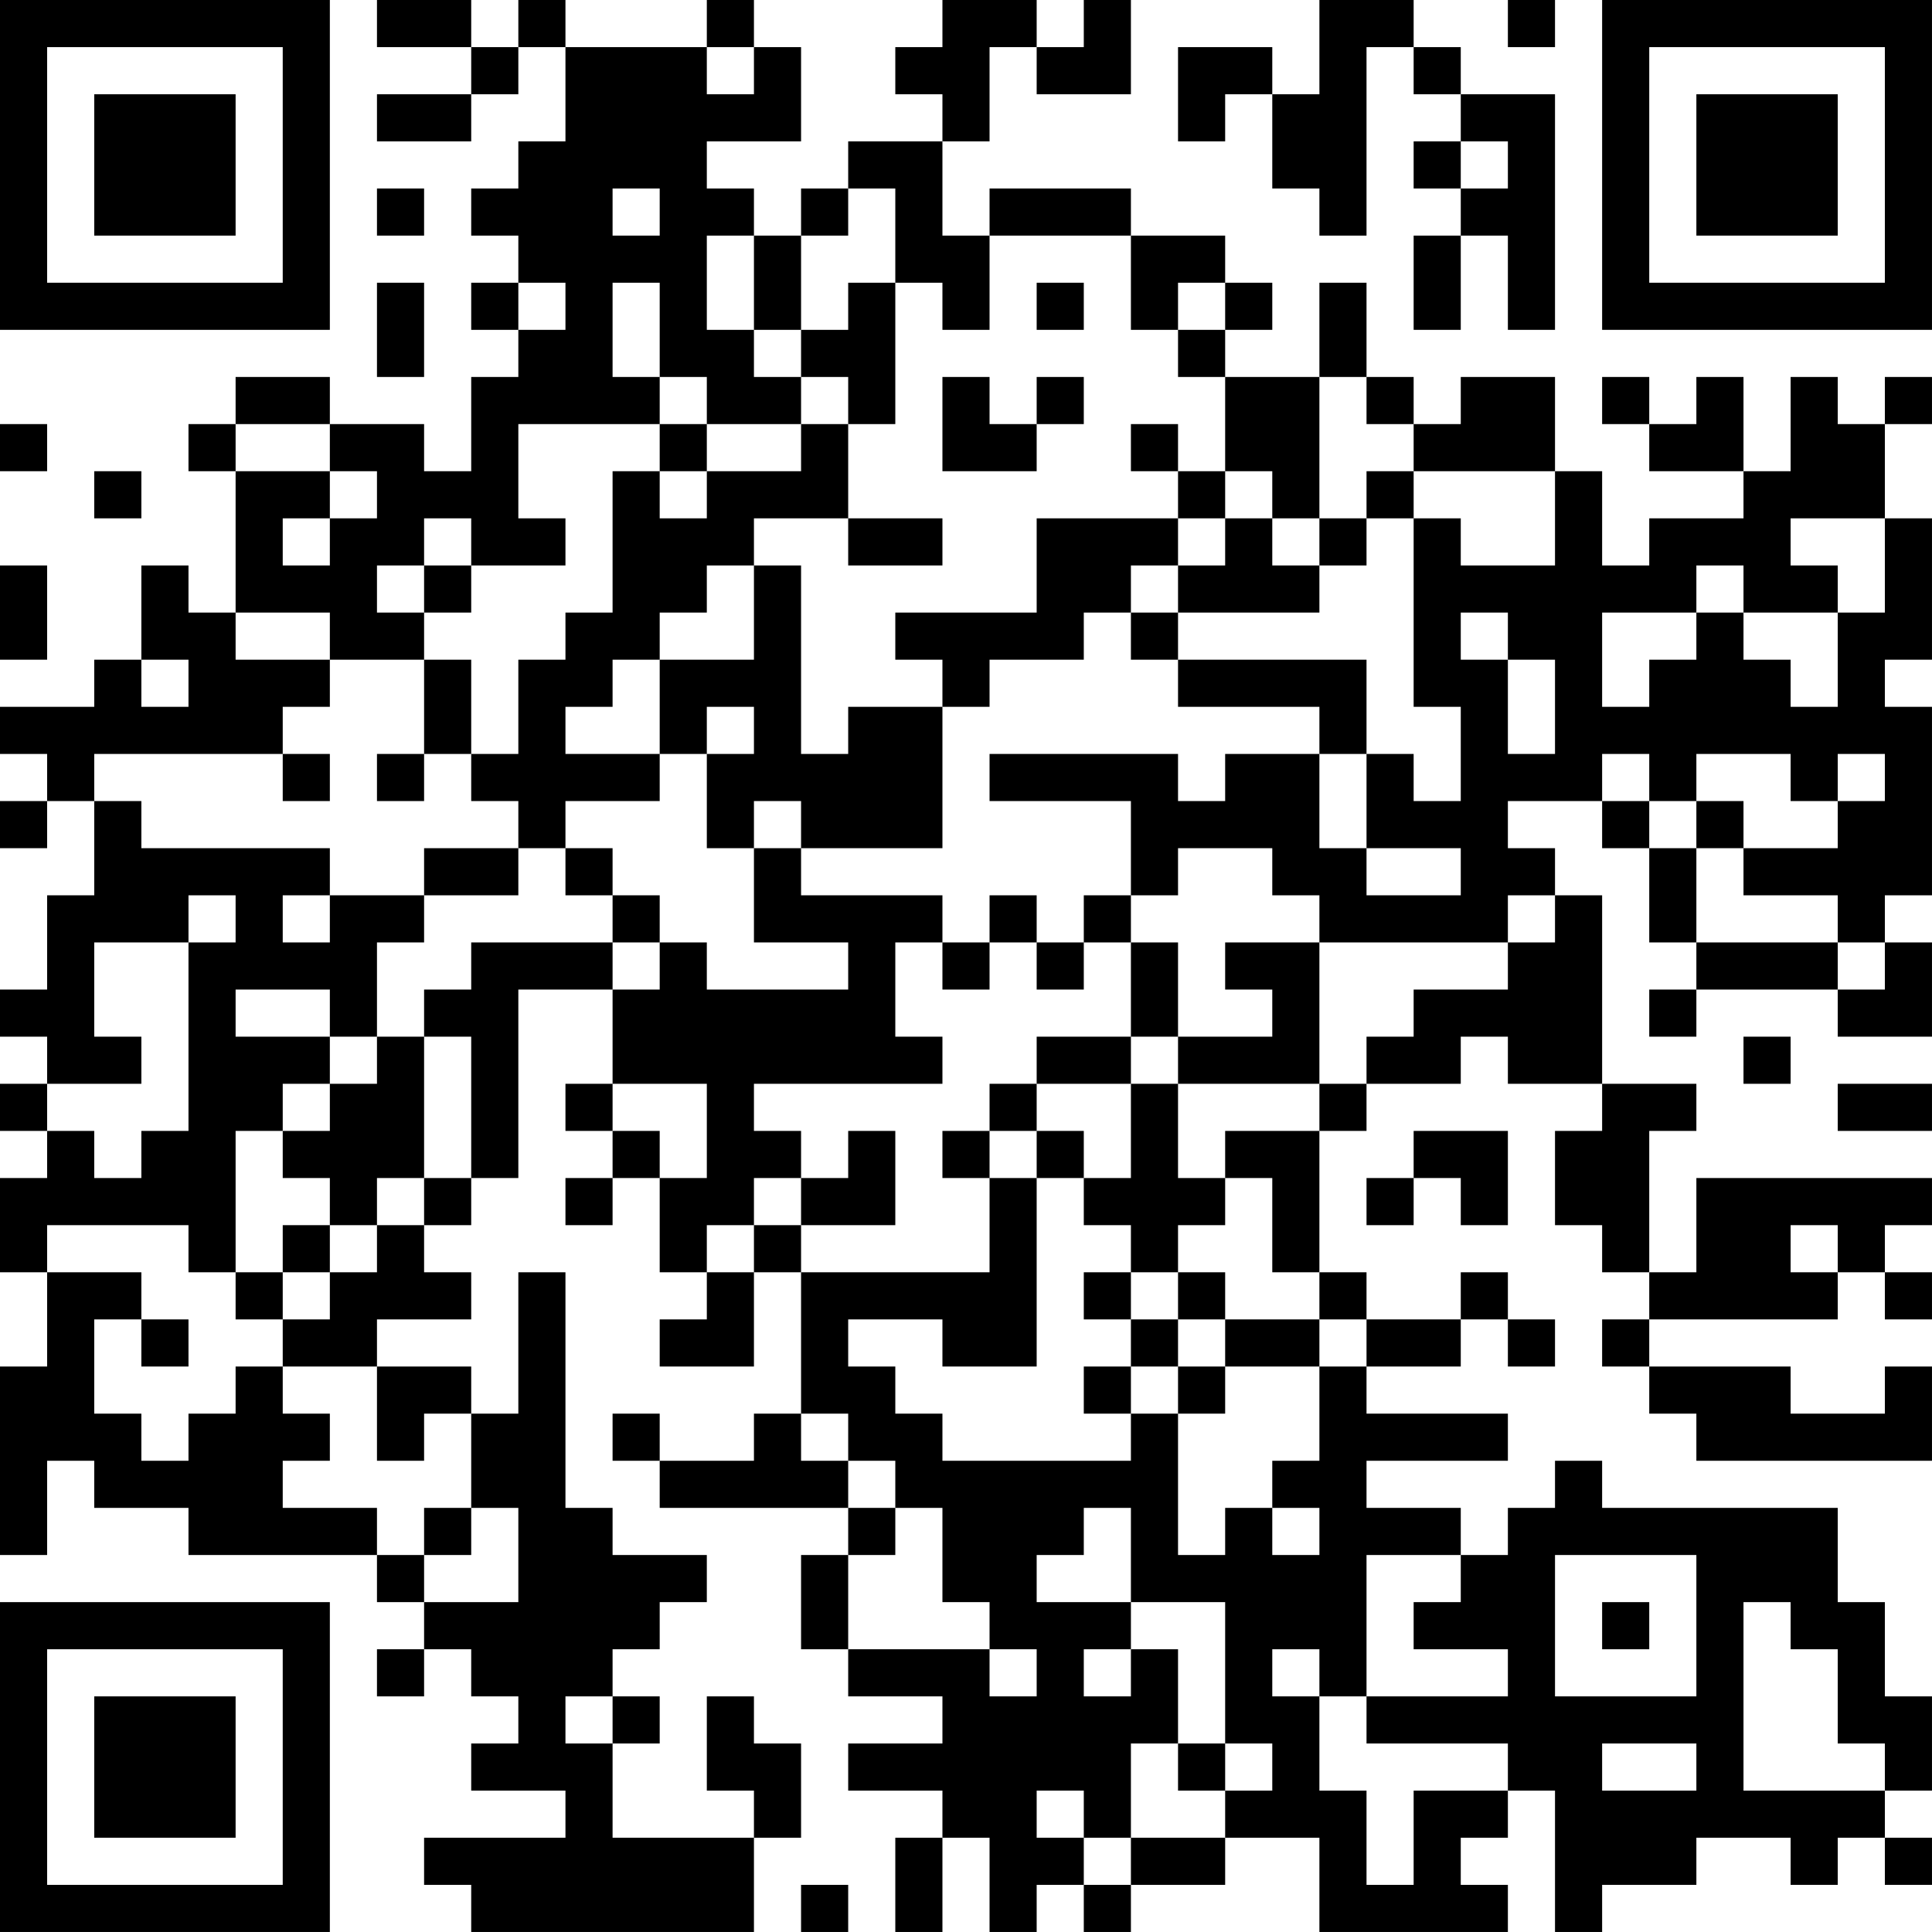 <?xml version="1.0" encoding="UTF-8"?>
<svg xmlns="http://www.w3.org/2000/svg" version="1.1" width="200" height="200" viewBox="0 0 200 200"><rect x="0" y="0" width="200" height="200" fill="#ffffff"/><g transform="scale(4.878)"><g transform="translate(0,0)"><path fill-rule="evenodd" d="M8 0L8 1L10 1L10 2L8 2L8 3L10 3L10 2L11 2L11 1L12 1L12 3L11 3L11 4L10 4L10 5L11 5L11 6L10 6L10 7L11 7L11 8L10 8L10 10L9 10L9 9L7 9L7 8L5 8L5 9L4 9L4 10L5 10L5 13L4 13L4 12L3 12L3 14L2 14L2 15L0 15L0 16L1 16L1 17L0 17L0 18L1 18L1 17L2 17L2 19L1 19L1 21L0 21L0 22L1 22L1 23L0 23L0 24L1 24L1 25L0 25L0 27L1 27L1 29L0 29L0 33L1 33L1 31L2 31L2 32L4 32L4 33L8 33L8 34L9 34L9 35L8 35L8 36L9 36L9 35L10 35L10 36L11 36L11 37L10 37L10 38L12 38L12 39L9 39L9 40L10 40L10 41L16 41L16 39L17 39L17 37L16 37L16 36L15 36L15 38L16 38L16 39L13 39L13 37L14 37L14 36L13 36L13 35L14 35L14 34L15 34L15 33L13 33L13 32L12 32L12 27L11 27L11 30L10 30L10 29L8 29L8 28L10 28L10 27L9 27L9 26L10 26L10 25L11 25L11 21L13 21L13 23L12 23L12 24L13 24L13 25L12 25L12 26L13 26L13 25L14 25L14 27L15 27L15 28L14 28L14 29L16 29L16 27L17 27L17 30L16 30L16 31L14 31L14 30L13 30L13 31L14 31L14 32L18 32L18 33L17 33L17 35L18 35L18 36L20 36L20 37L18 37L18 38L20 38L20 39L19 39L19 41L20 41L20 39L21 39L21 41L22 41L22 40L23 40L23 41L24 41L24 40L26 40L26 39L28 39L28 41L32 41L32 40L31 40L31 39L32 39L32 38L33 38L33 41L34 41L34 40L36 40L36 39L38 39L38 40L39 40L39 39L40 39L40 40L41 40L41 39L40 39L40 38L41 38L41 36L40 36L40 34L39 34L39 32L34 32L34 31L33 31L33 32L32 32L32 33L31 33L31 32L29 32L29 31L32 31L32 30L29 30L29 29L31 29L31 28L32 28L32 29L33 29L33 28L32 28L32 27L31 27L31 28L29 28L29 27L28 27L28 24L29 24L29 23L31 23L31 22L32 22L32 23L34 23L34 24L33 24L33 26L34 26L34 27L35 27L35 28L34 28L34 29L35 29L35 30L36 30L36 31L41 31L41 29L40 29L40 30L38 30L38 29L35 29L35 28L39 28L39 27L40 27L40 28L41 28L41 27L40 27L40 26L41 26L41 25L36 25L36 27L35 27L35 24L36 24L36 23L34 23L34 19L33 19L33 18L32 18L32 17L34 17L34 18L35 18L35 20L36 20L36 21L35 21L35 22L36 22L36 21L39 21L39 22L41 22L41 20L40 20L40 19L41 19L41 15L40 15L40 14L41 14L41 11L40 11L40 9L41 9L41 8L40 8L40 9L39 9L39 8L38 8L38 10L37 10L37 8L36 8L36 9L35 9L35 8L34 8L34 9L35 9L35 10L37 10L37 11L35 11L35 12L34 12L34 10L33 10L33 8L31 8L31 9L30 9L30 8L29 8L29 6L28 6L28 8L26 8L26 7L27 7L27 6L26 6L26 5L24 5L24 4L21 4L21 5L20 5L20 3L21 3L21 1L22 1L22 2L24 2L24 0L23 0L23 1L22 1L22 0L20 0L20 1L19 1L19 2L20 2L20 3L18 3L18 4L17 4L17 5L16 5L16 4L15 4L15 3L17 3L17 1L16 1L16 0L15 0L15 1L12 1L12 0L11 0L11 1L10 1L10 0ZM28 0L28 2L27 2L27 1L25 1L25 3L26 3L26 2L27 2L27 4L28 4L28 5L29 5L29 1L30 1L30 2L31 2L31 3L30 3L30 4L31 4L31 5L30 5L30 7L31 7L31 5L32 5L32 7L33 7L33 2L31 2L31 1L30 1L30 0ZM32 0L32 1L33 1L33 0ZM15 1L15 2L16 2L16 1ZM31 3L31 4L32 4L32 3ZM8 4L8 5L9 5L9 4ZM13 4L13 5L14 5L14 4ZM18 4L18 5L17 5L17 7L16 7L16 5L15 5L15 7L16 7L16 8L17 8L17 9L15 9L15 8L14 8L14 6L13 6L13 8L14 8L14 9L11 9L11 11L12 11L12 12L10 12L10 11L9 11L9 12L8 12L8 13L9 13L9 14L7 14L7 13L5 13L5 14L7 14L7 15L6 15L6 16L2 16L2 17L3 17L3 18L7 18L7 19L6 19L6 20L7 20L7 19L9 19L9 20L8 20L8 22L7 22L7 21L5 21L5 22L7 22L7 23L6 23L6 24L5 24L5 27L4 27L4 26L1 26L1 27L3 27L3 28L2 28L2 30L3 30L3 31L4 31L4 30L5 30L5 29L6 29L6 30L7 30L7 31L6 31L6 32L8 32L8 33L9 33L9 34L11 34L11 32L10 32L10 30L9 30L9 31L8 31L8 29L6 29L6 28L7 28L7 27L8 27L8 26L9 26L9 25L10 25L10 22L9 22L9 21L10 21L10 20L13 20L13 21L14 21L14 20L15 20L15 21L18 21L18 20L16 20L16 18L17 18L17 19L20 19L20 20L19 20L19 22L20 22L20 23L16 23L16 24L17 24L17 25L16 25L16 26L15 26L15 27L16 27L16 26L17 26L17 27L21 27L21 25L22 25L22 29L20 29L20 28L18 28L18 29L19 29L19 30L20 30L20 31L24 31L24 30L25 30L25 33L26 33L26 32L27 32L27 33L28 33L28 32L27 32L27 31L28 31L28 29L29 29L29 28L28 28L28 27L27 27L27 25L26 25L26 24L28 24L28 23L29 23L29 22L30 22L30 21L32 21L32 20L33 20L33 19L32 19L32 20L28 20L28 19L27 19L27 18L25 18L25 19L24 19L24 17L21 17L21 16L25 16L25 17L26 17L26 16L28 16L28 18L29 18L29 19L31 19L31 18L29 18L29 16L30 16L30 17L31 17L31 15L30 15L30 11L31 11L31 12L33 12L33 10L30 10L30 9L29 9L29 8L28 8L28 11L27 11L27 10L26 10L26 8L25 8L25 7L26 7L26 6L25 6L25 7L24 7L24 5L21 5L21 7L20 7L20 6L19 6L19 4ZM8 6L8 8L9 8L9 6ZM11 6L11 7L12 7L12 6ZM18 6L18 7L17 7L17 8L18 8L18 9L17 9L17 10L15 10L15 9L14 9L14 10L13 10L13 13L12 13L12 14L11 14L11 16L10 16L10 14L9 14L9 16L8 16L8 17L9 17L9 16L10 16L10 17L11 17L11 18L9 18L9 19L11 19L11 18L12 18L12 19L13 19L13 20L14 20L14 19L13 19L13 18L12 18L12 17L14 17L14 16L15 16L15 18L16 18L16 17L17 17L17 18L20 18L20 15L21 15L21 14L23 14L23 13L24 13L24 14L25 14L25 15L28 15L28 16L29 16L29 14L25 14L25 13L28 13L28 12L29 12L29 11L30 11L30 10L29 10L29 11L28 11L28 12L27 12L27 11L26 11L26 10L25 10L25 9L24 9L24 10L25 10L25 11L22 11L22 13L19 13L19 14L20 14L20 15L18 15L18 16L17 16L17 12L16 12L16 11L18 11L18 12L20 12L20 11L18 11L18 9L19 9L19 6ZM22 6L22 7L23 7L23 6ZM20 8L20 10L22 10L22 9L23 9L23 8L22 8L22 9L21 9L21 8ZM0 9L0 10L1 10L1 9ZM5 9L5 10L7 10L7 11L6 11L6 12L7 12L7 11L8 11L8 10L7 10L7 9ZM2 10L2 11L3 11L3 10ZM14 10L14 11L15 11L15 10ZM25 11L25 12L24 12L24 13L25 13L25 12L26 12L26 11ZM38 11L38 12L39 12L39 13L37 13L37 12L36 12L36 13L34 13L34 15L35 15L35 14L36 14L36 13L37 13L37 14L38 14L38 15L39 15L39 13L40 13L40 11ZM0 12L0 14L1 14L1 12ZM9 12L9 13L10 13L10 12ZM15 12L15 13L14 13L14 14L13 14L13 15L12 15L12 16L14 16L14 14L16 14L16 12ZM31 13L31 14L32 14L32 16L33 16L33 14L32 14L32 13ZM3 14L3 15L4 15L4 14ZM15 15L15 16L16 16L16 15ZM6 16L6 17L7 17L7 16ZM34 16L34 17L35 17L35 18L36 18L36 20L39 20L39 21L40 21L40 20L39 20L39 19L37 19L37 18L39 18L39 17L40 17L40 16L39 16L39 17L38 17L38 16L36 16L36 17L35 17L35 16ZM36 17L36 18L37 18L37 17ZM4 19L4 20L2 20L2 22L3 22L3 23L1 23L1 24L2 24L2 25L3 25L3 24L4 24L4 20L5 20L5 19ZM21 19L21 20L20 20L20 21L21 21L21 20L22 20L22 21L23 21L23 20L24 20L24 22L22 22L22 23L21 23L21 24L20 24L20 25L21 25L21 24L22 24L22 25L23 25L23 26L24 26L24 27L23 27L23 28L24 28L24 29L23 29L23 30L24 30L24 29L25 29L25 30L26 30L26 29L28 29L28 28L26 28L26 27L25 27L25 26L26 26L26 25L25 25L25 23L28 23L28 20L26 20L26 21L27 21L27 22L25 22L25 20L24 20L24 19L23 19L23 20L22 20L22 19ZM8 22L8 23L7 23L7 24L6 24L6 25L7 25L7 26L6 26L6 27L5 27L5 28L6 28L6 27L7 27L7 26L8 26L8 25L9 25L9 22ZM24 22L24 23L22 23L22 24L23 24L23 25L24 25L24 23L25 23L25 22ZM37 22L37 23L38 23L38 22ZM13 23L13 24L14 24L14 25L15 25L15 23ZM39 23L39 24L41 24L41 23ZM18 24L18 25L17 25L17 26L19 26L19 24ZM30 24L30 25L29 25L29 26L30 26L30 25L31 25L31 26L32 26L32 24ZM38 26L38 27L39 27L39 26ZM24 27L24 28L25 28L25 29L26 29L26 28L25 28L25 27ZM3 28L3 29L4 29L4 28ZM17 30L17 31L18 31L18 32L19 32L19 33L18 33L18 35L21 35L21 36L22 36L22 35L21 35L21 34L20 34L20 32L19 32L19 31L18 31L18 30ZM9 32L9 33L10 33L10 32ZM23 32L23 33L22 33L22 34L24 34L24 35L23 35L23 36L24 36L24 35L25 35L25 37L24 37L24 39L23 39L23 38L22 38L22 39L23 39L23 40L24 40L24 39L26 39L26 38L27 38L27 37L26 37L26 34L24 34L24 32ZM29 33L29 36L28 36L28 35L27 35L27 36L28 36L28 38L29 38L29 40L30 40L30 38L32 38L32 37L29 37L29 36L32 36L32 35L30 35L30 34L31 34L31 33ZM33 33L33 36L36 36L36 33ZM34 34L34 35L35 35L35 34ZM37 34L37 38L40 38L40 37L39 37L39 35L38 35L38 34ZM12 36L12 37L13 37L13 36ZM25 37L25 38L26 38L26 37ZM34 37L34 38L36 38L36 37ZM17 40L17 41L18 41L18 40ZM0 0L0 7L7 7L7 0ZM1 1L1 6L6 6L6 1ZM2 2L2 5L5 5L5 2ZM34 0L34 7L41 7L41 0ZM35 1L35 6L40 6L40 1ZM36 2L36 5L39 5L39 2ZM0 34L0 41L7 41L7 34ZM1 35L1 40L6 40L6 35ZM2 36L2 39L5 39L5 36Z" fill="#000000"/></g></g></svg>
